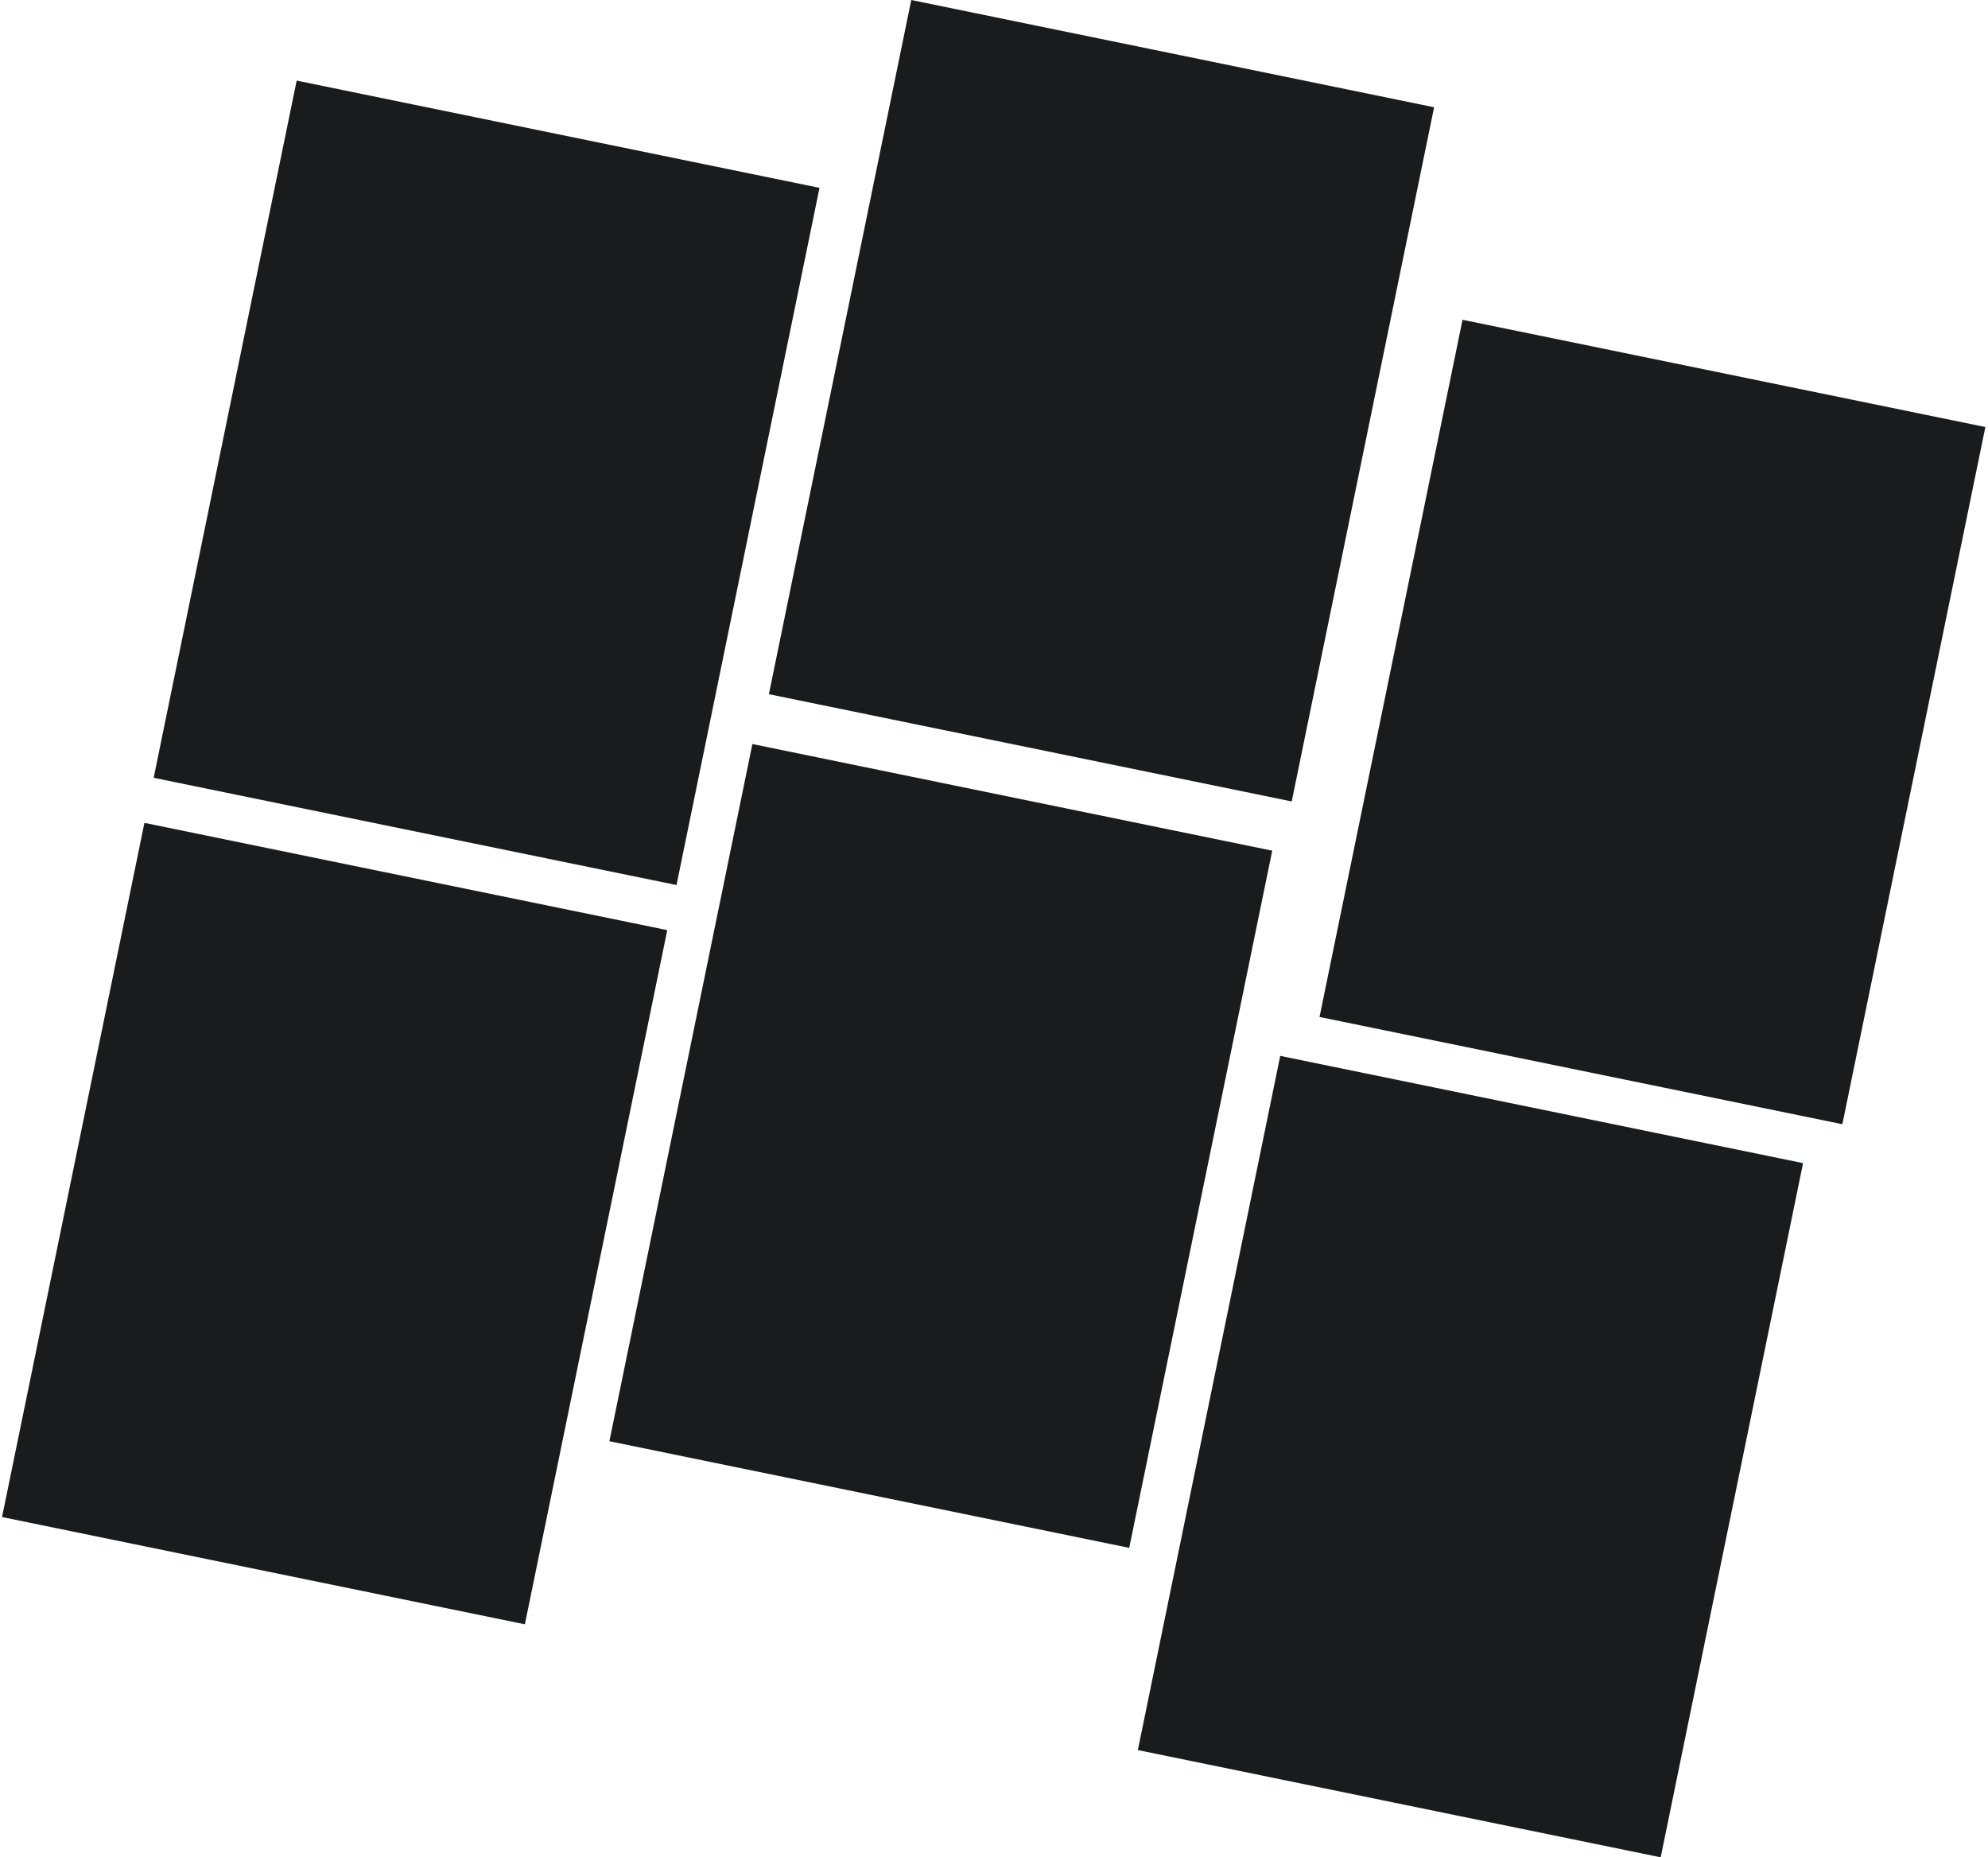 <svg width="562" height="525" viewBox="0 0 562 525" fill="none" xmlns="http://www.w3.org/2000/svg">
    <rect x="83.868" y="22.782" width="150.88" height="201.174"
        transform="rotate(11.592 83.868 22.782)" fill="#191B1D" />
    <rect x="40.828" y="232.594" width="150.88" height="200.307"
        transform="rotate(11.592 40.828 232.594)" fill="#191B1D" />
    <rect x="257.612" width="150.88" height="200.307" transform="rotate(11.592 257.612 0)"
        fill="#191B1D" />
    <rect x="413.451" y="90.39" width="150.88" height="201.174"
        transform="rotate(11.592 413.451 90.39)" fill="#191B1D" />
    <rect x="361.917" y="298.46" width="150.88" height="200.307"
        transform="rotate(11.592 361.917 298.46)" fill="#191B1D" />
    <rect x="212.699" y="210.313" width="150.013" height="201.174"
        transform="rotate(11.592 212.699 210.313)" fill="#191B1D" />
</svg>
    